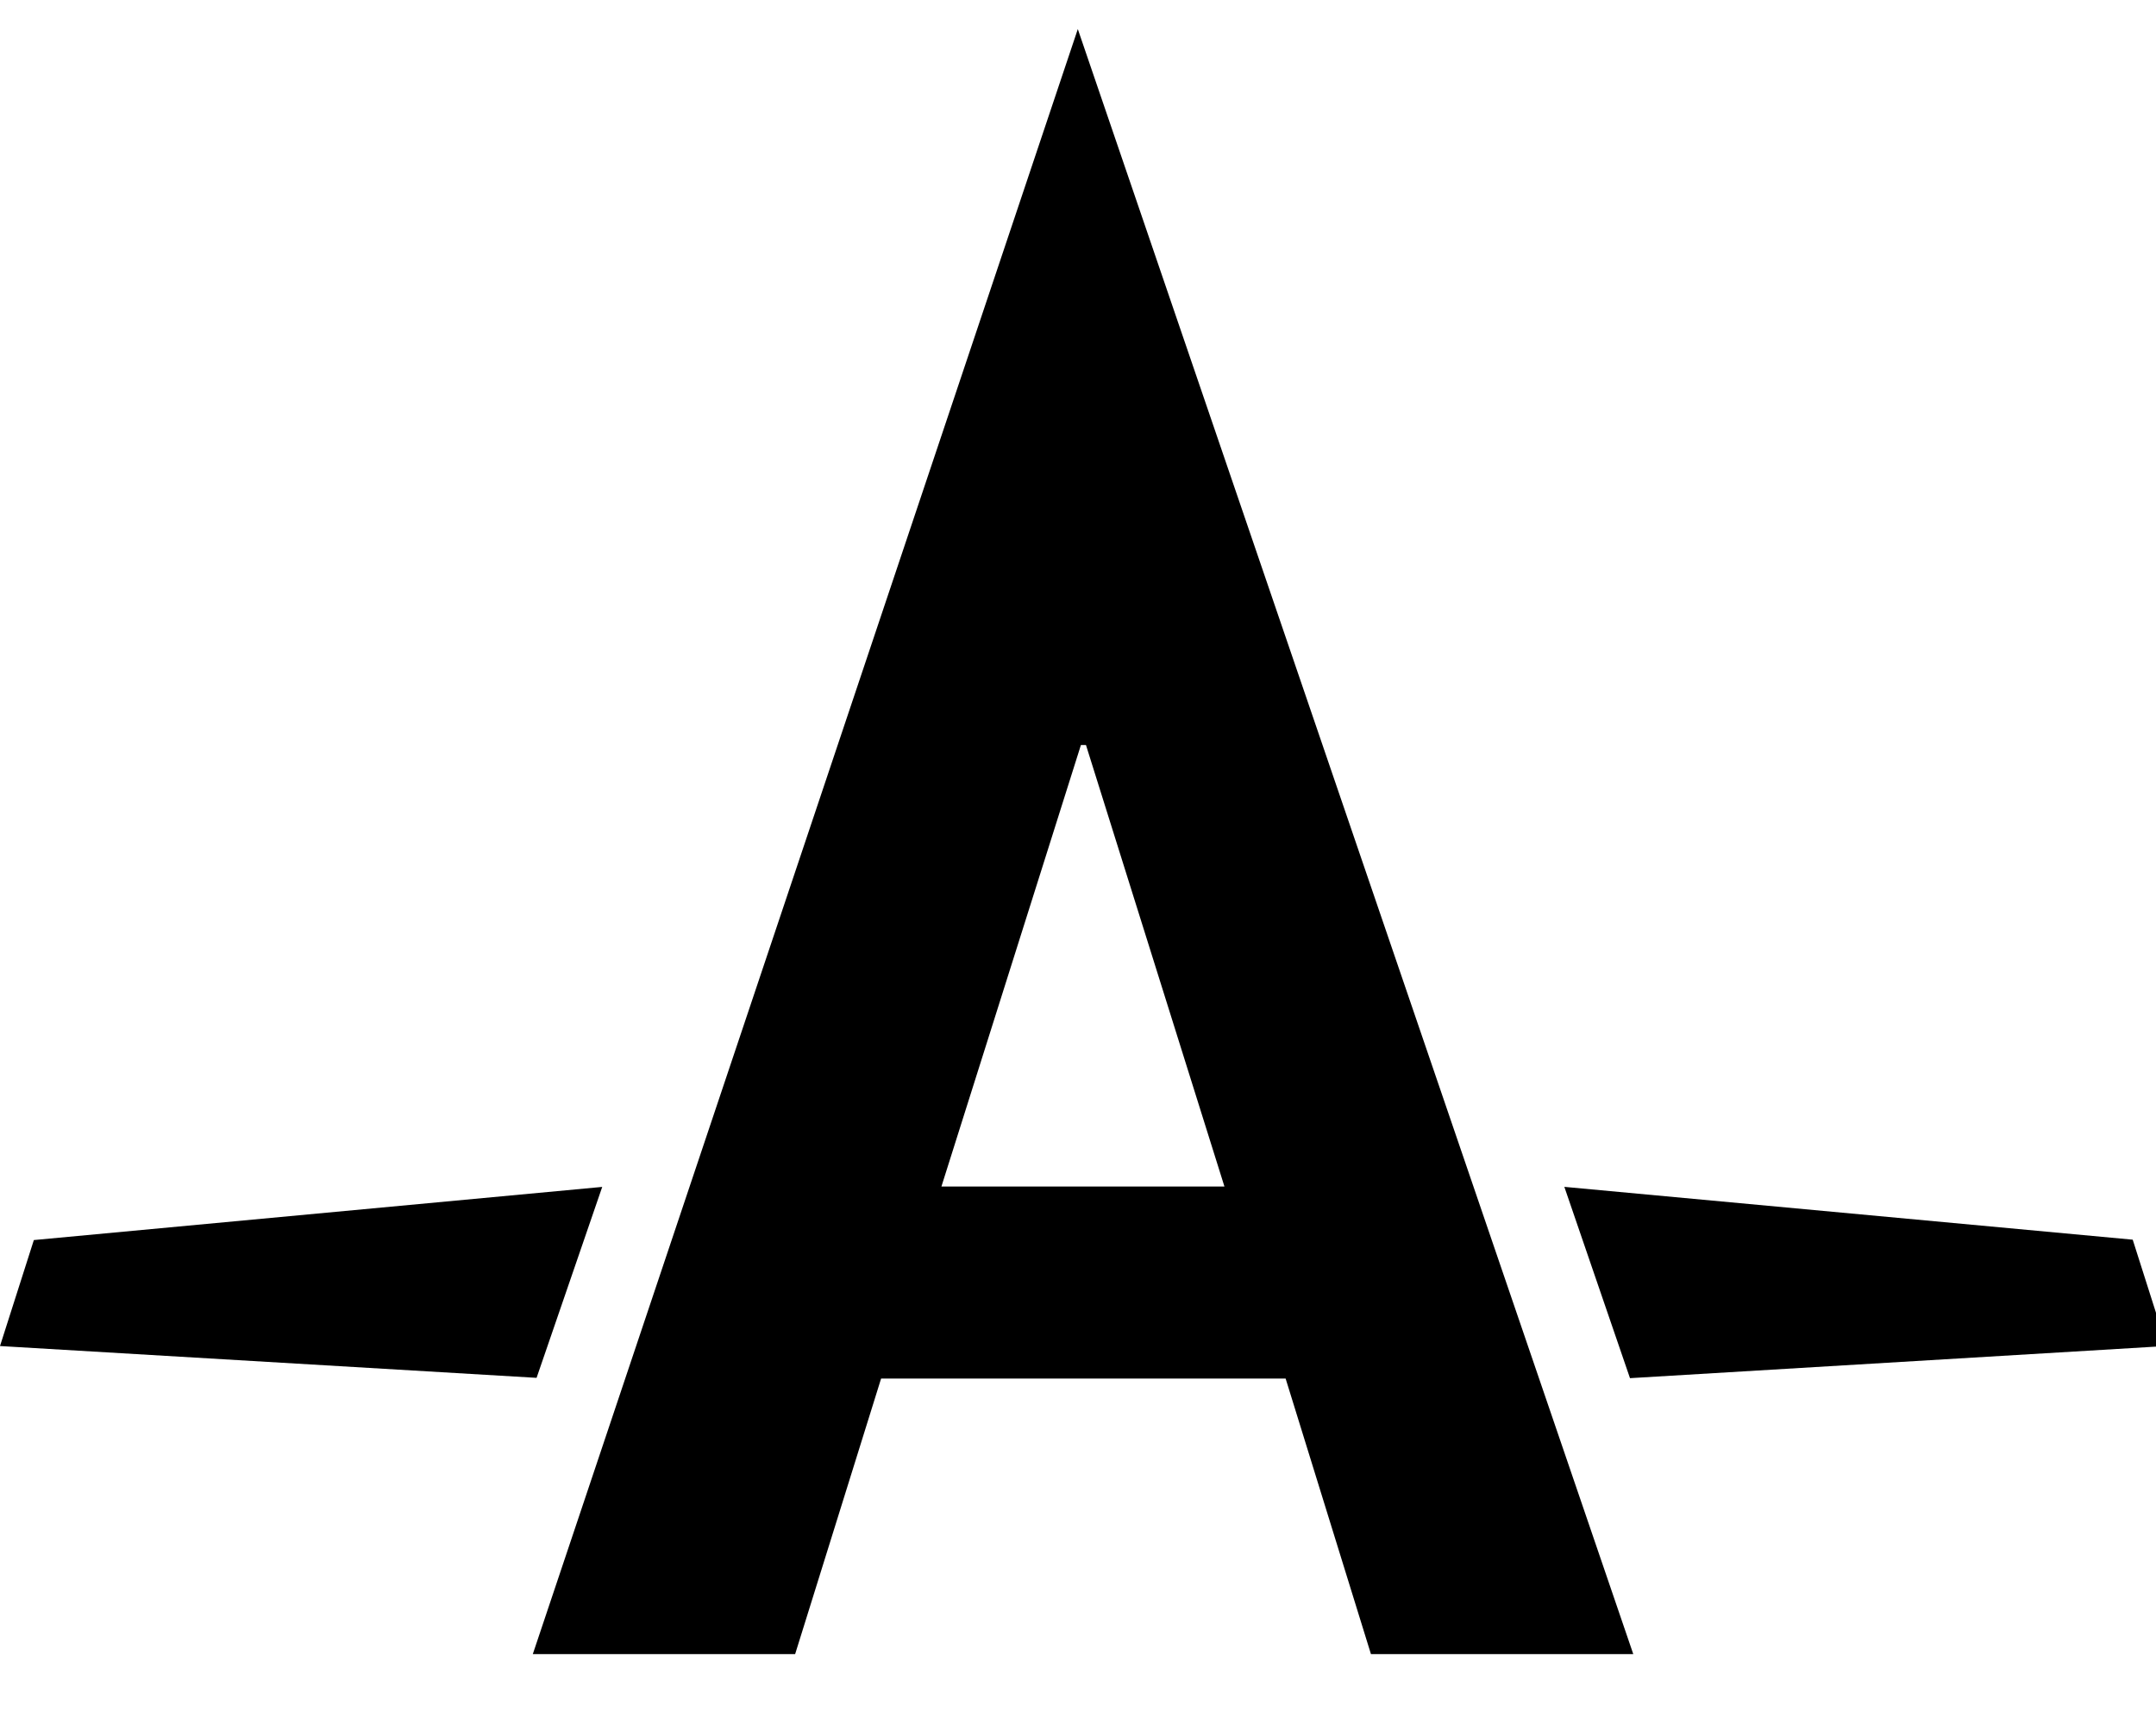 <!-- Generated by IcoMoon.io -->
<svg version="1.1" xmlns="http://www.w3.org/2000/svg" width="40" height="32" viewBox="0 0 40 32">
<title>autoprefixer</title>
<path d="M19.997 0.538l-10.112 30.147h4.867l1.595-5.112h7.505l1.583 5.112h4.867l-10.306-30.147zM17.466 22.011l2.588-8.19h0.094l2.569 8.19h-5.251zM40.196 24.969l-0.628-1.972-10.545-0.98 1.218 3.549 9.955-0.597zM11.173 22.018l-10.545 0.986-0.628 1.966 9.955 0.59 1.218-3.542z"></path>
</svg>
